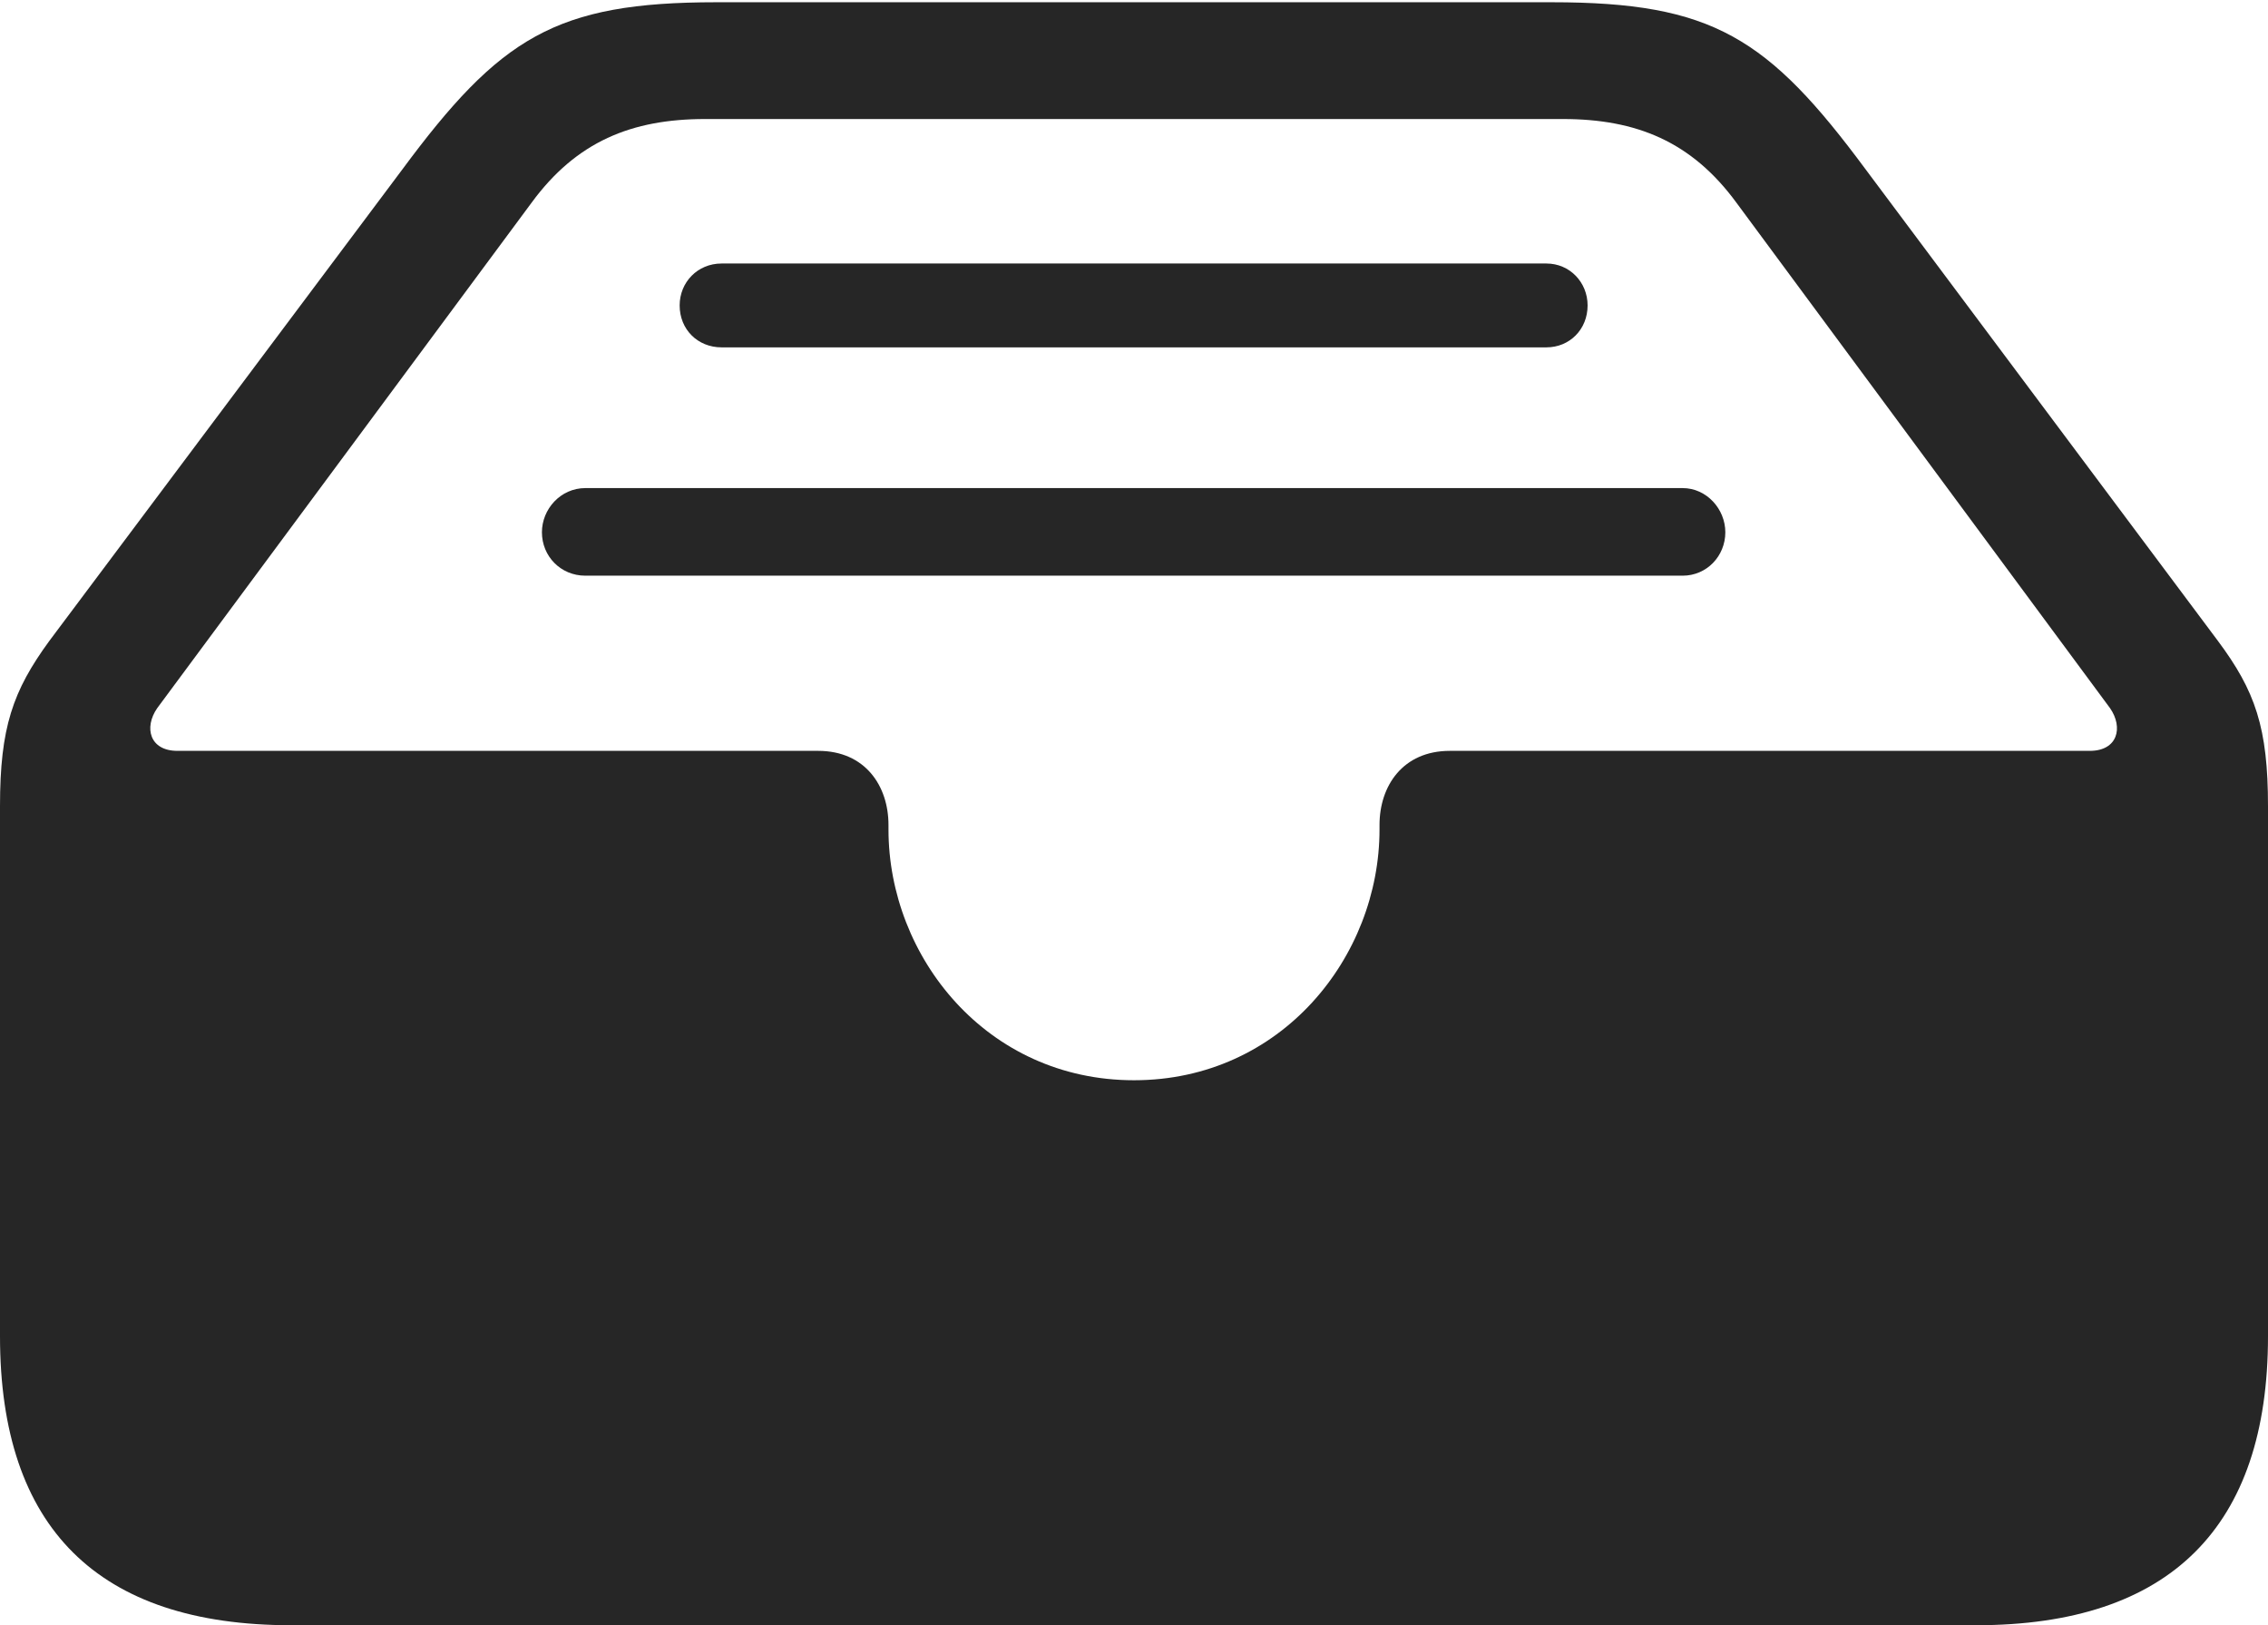 <?xml version="1.0" encoding="UTF-8"?>
<!--Generator: Apple Native CoreSVG 326-->
<!DOCTYPE svg
PUBLIC "-//W3C//DTD SVG 1.1//EN"
       "http://www.w3.org/Graphics/SVG/1.1/DTD/svg11.dtd">
<svg version="1.1" xmlns="http://www.w3.org/2000/svg" xmlns:xlink="http://www.w3.org/1999/xlink" viewBox="0 0 757.5 542.75">
 <g>
  <rect height="542.75" opacity="0" width="757.5" x="0" y="0"/>
  <path d="M241 116L516.5 116C524.25 116 530.25 110 530.25 102C530.25 94.25 524.25 88 516.5 88L241 88C233 88 227 94.25 227 102C227 110 233 116 241 116ZM195.5 192.25L562 192.25C570 192.25 576.25 185.75 576.25 177.75C576.25 170 570 163 562 163L195.5 163C187.25 163 181 170 181 177.75C181 185.75 187.25 192.25 195.5 192.25ZM97.25 542.75L660 542.75C724.75 542.75 757.5 510 757.5 446.25L757.5 269.25C757.5 243 753.25 230.75 740.75 214L623.25 56.75C590.5 12.5 572 0.75 518.25 0.75L239.25 0.75C185.5 0.75 167 12.5 134.25 56.75L16.5 214C4.25 230.75 0 243 0 269.25L0 446.25C0 510.25 32.75 542.75 97.25 542.75ZM378.75 360.75C329.5 360.75 296.75 319.5 296.75 277L296.75 275.5C296.75 262.5 289 250.75 273.25 250.75L59.25 250.75C50 250.75 48 243 52.5 236.5L177.5 67.75C192.5 47.25 211 39.75 235.5 39.75L522 39.75C546.5 39.75 565 47.25 580 67.75L704.75 236.5C709.25 243 707.25 250.75 698 250.75L484.25 250.75C468.5 250.75 460.75 262.5 460.75 275.5L460.75 277C460.75 319.5 428 360.75 378.75 360.75Z" fill="black" fill-opacity="0.85"/>
 </g>
</svg>
